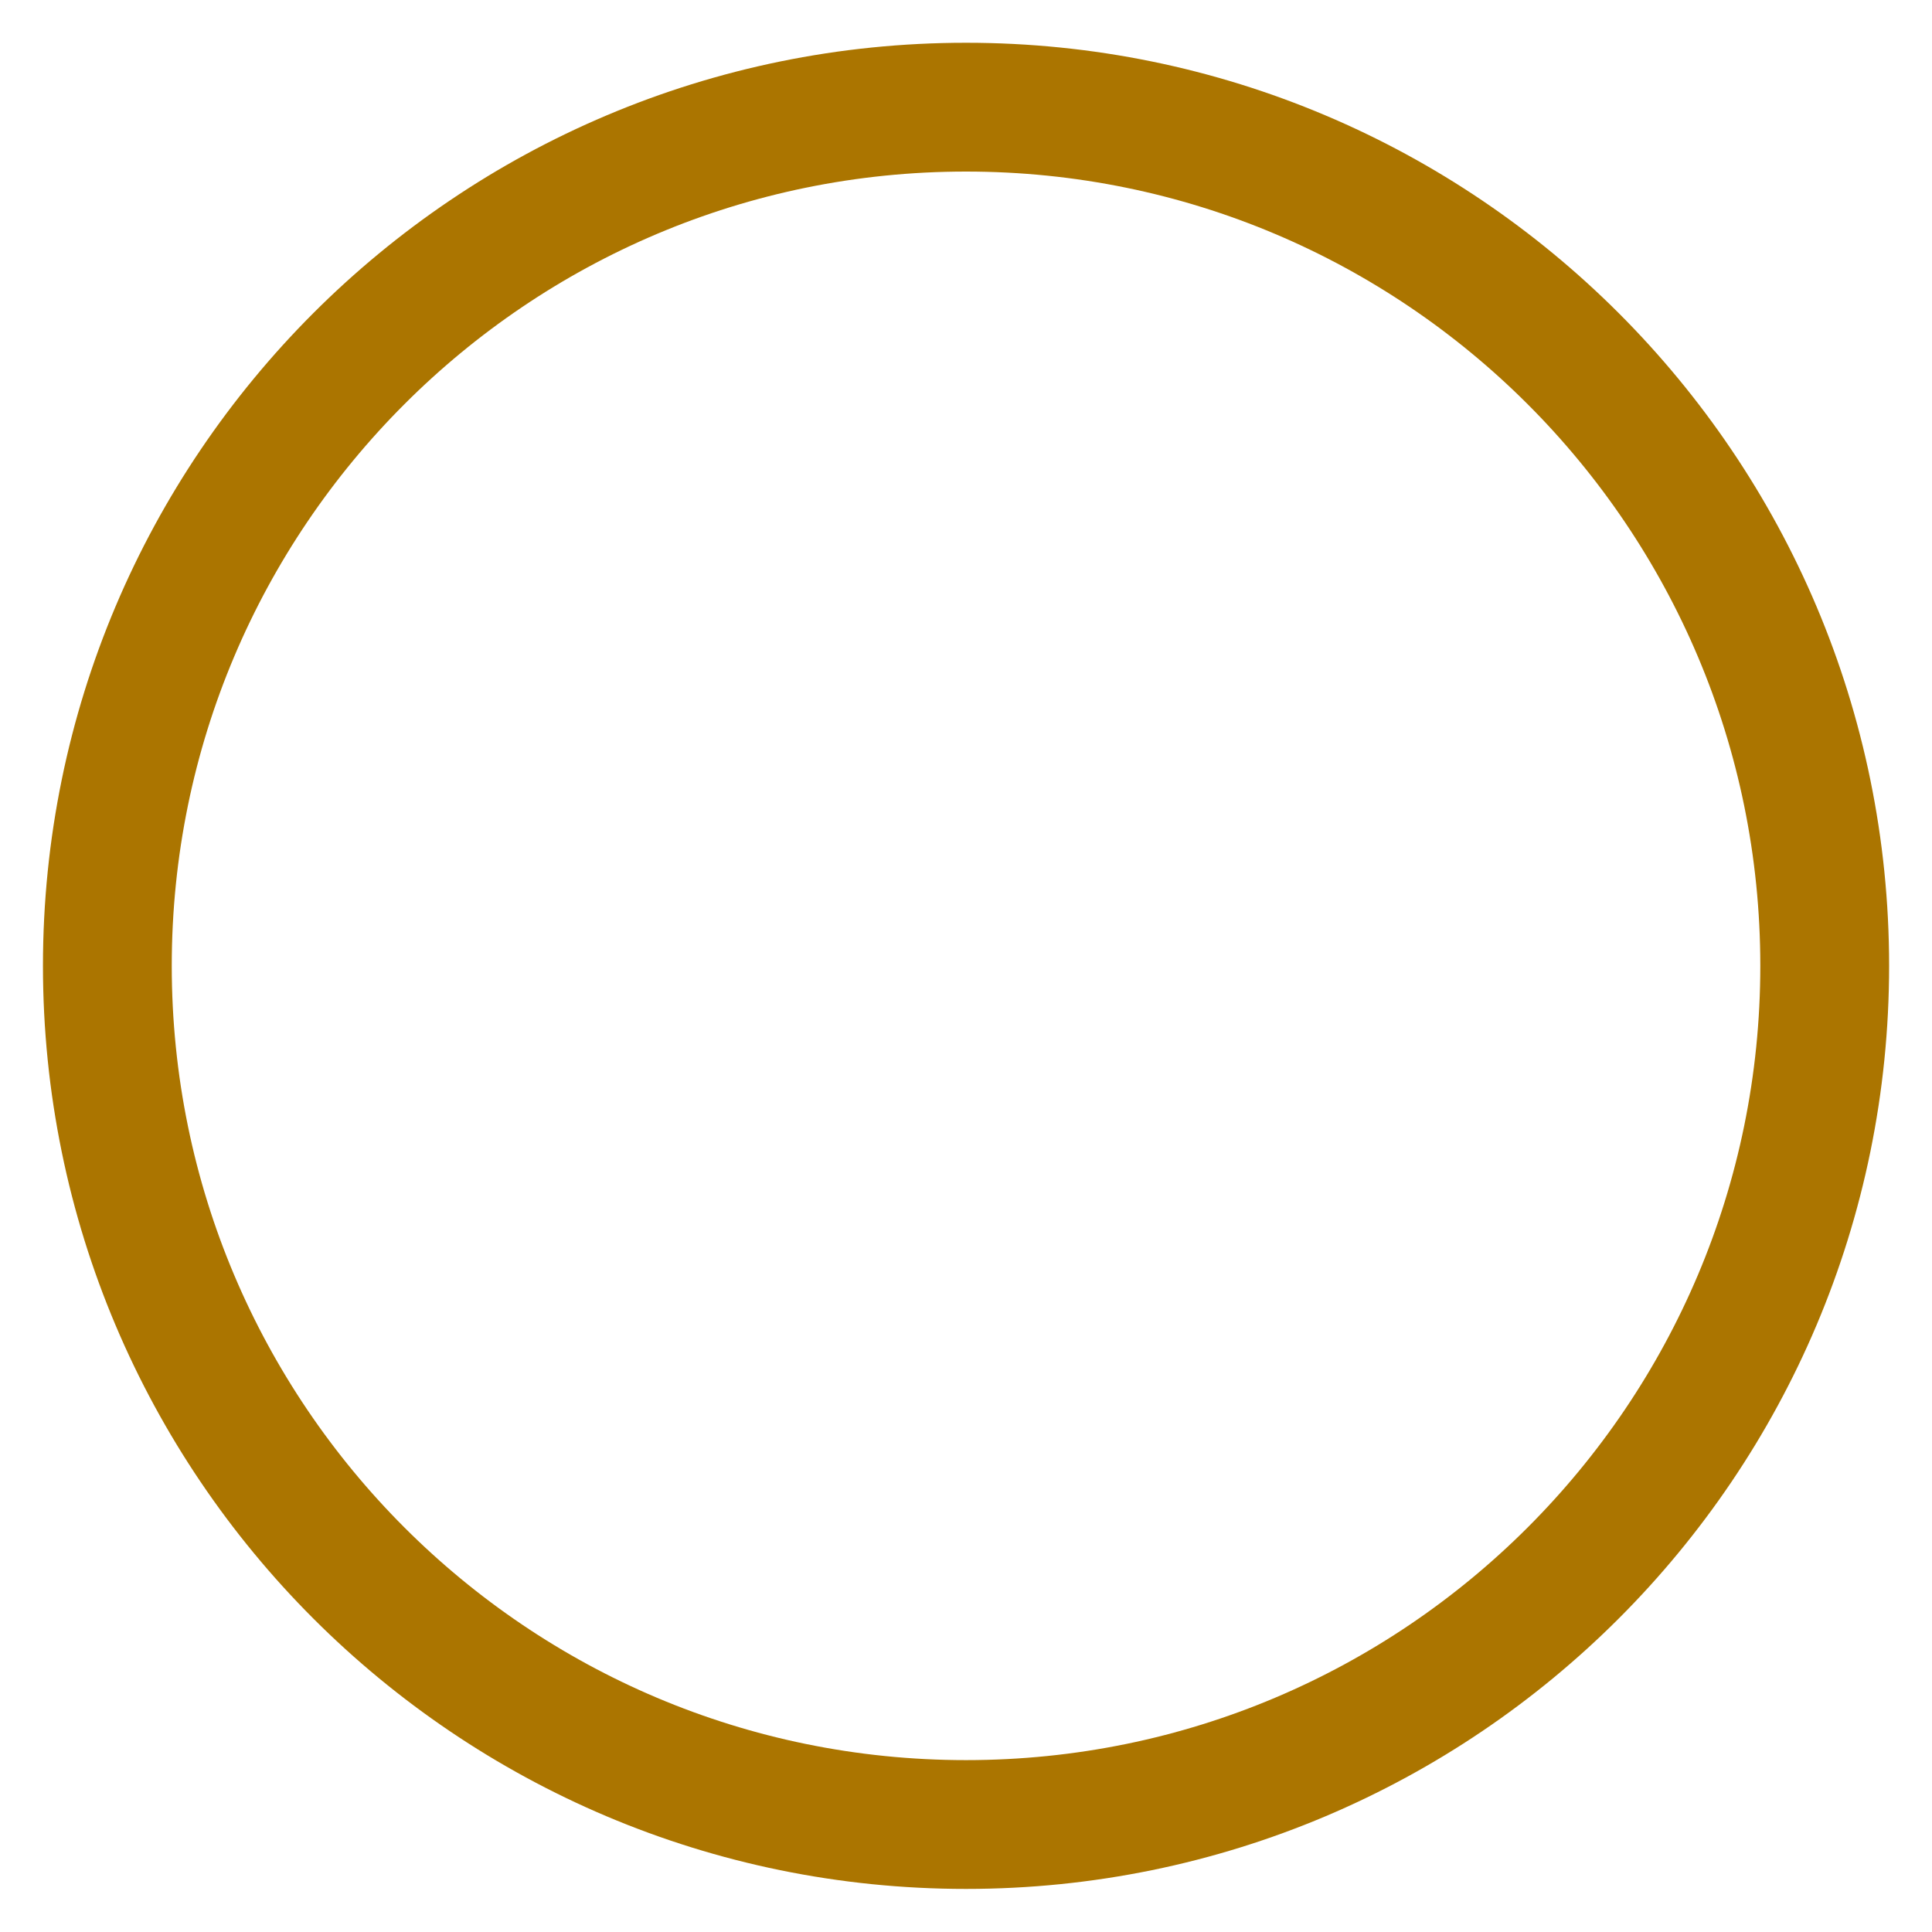 <svg xmlns="http://www.w3.org/2000/svg" width="30" height="30" viewBox="0 0 30 30" fill="none"><path d="M15 28.331C22.364 28.331 28.334 22.361 28.334 14.997C28.334 7.634 22.364 1.664 15 1.664C7.637 1.664 1.667 7.634 1.667 14.997C1.667 22.361 7.637 28.331 15 28.331Z" stroke="#AB7500" stroke-width="2" stroke-linecap="round"></path></svg>